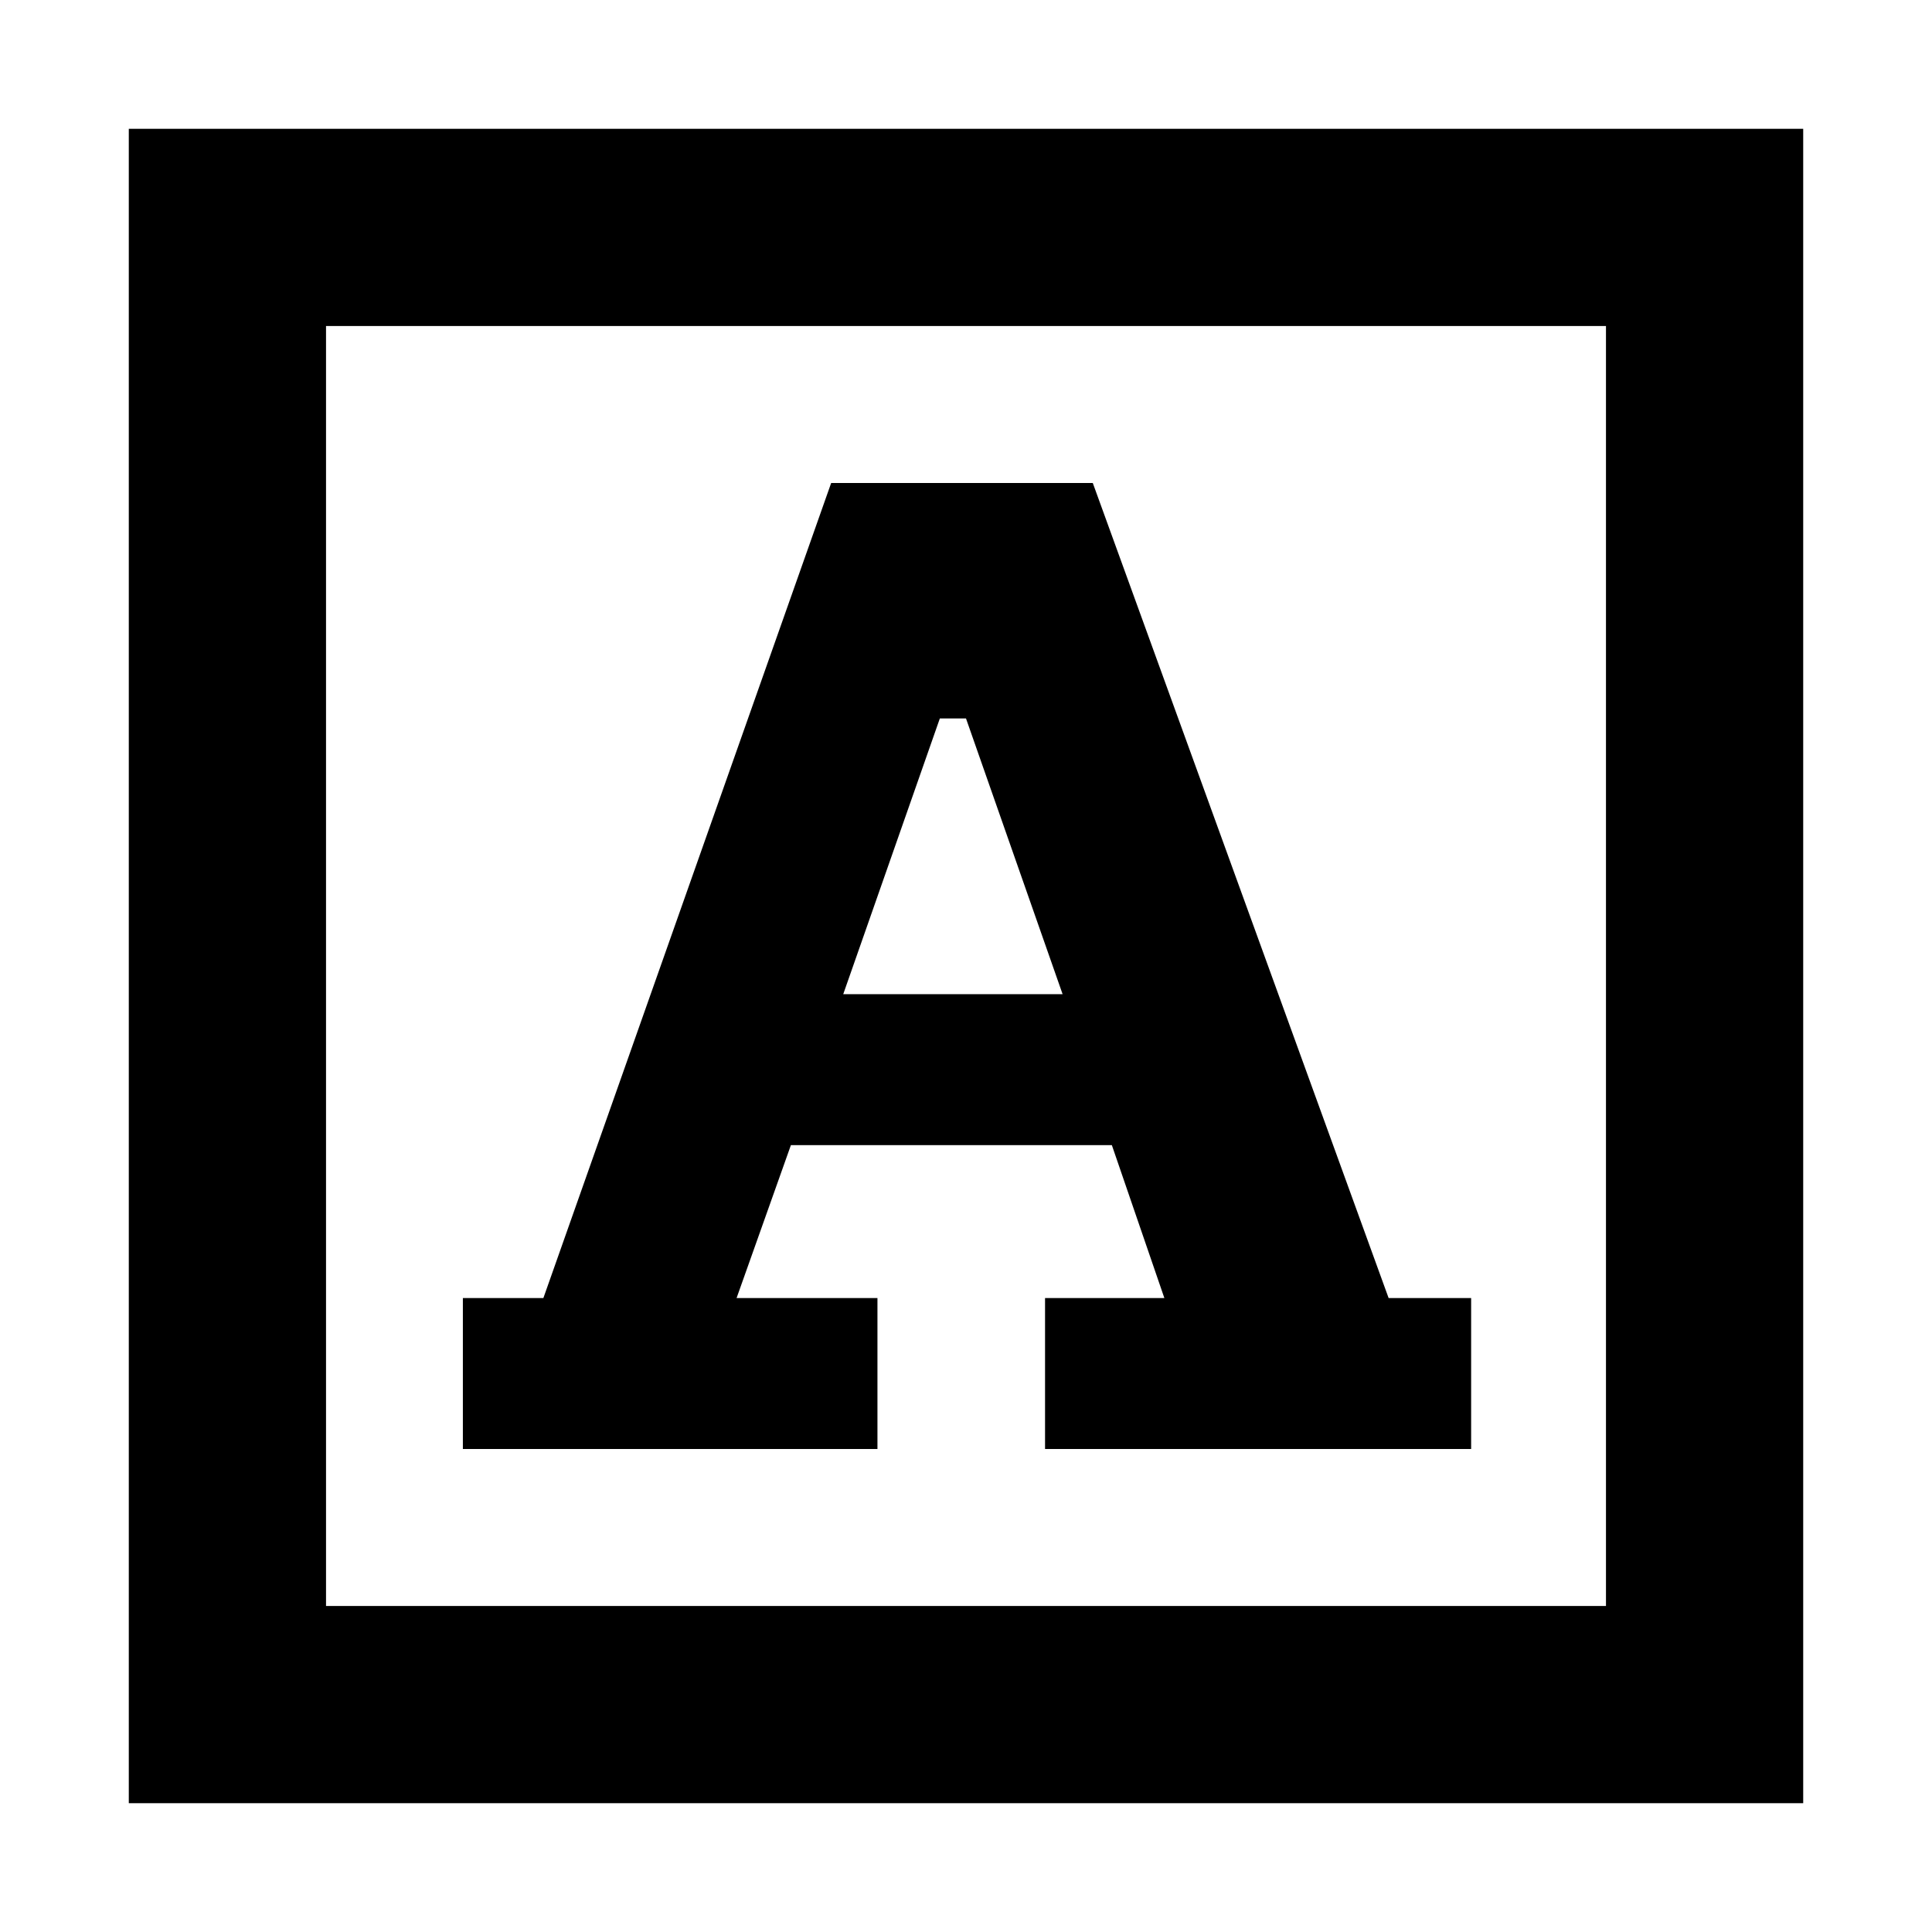 <svg xmlns="http://www.w3.org/2000/svg" height="20" viewBox="0 -960 960 960" width="20"><path d="M230-240h206v-75h-70l27-76h159.47l26.1 76h-59.29v75H731v-75h-41L543-720H413L270-315h-40v75Zm189-226 48-137h13l48 137H419ZM64-64v-832h832v832H64Zm98-98h636v-636H162v636Zm0 0v-636 636Z"/></svg>
